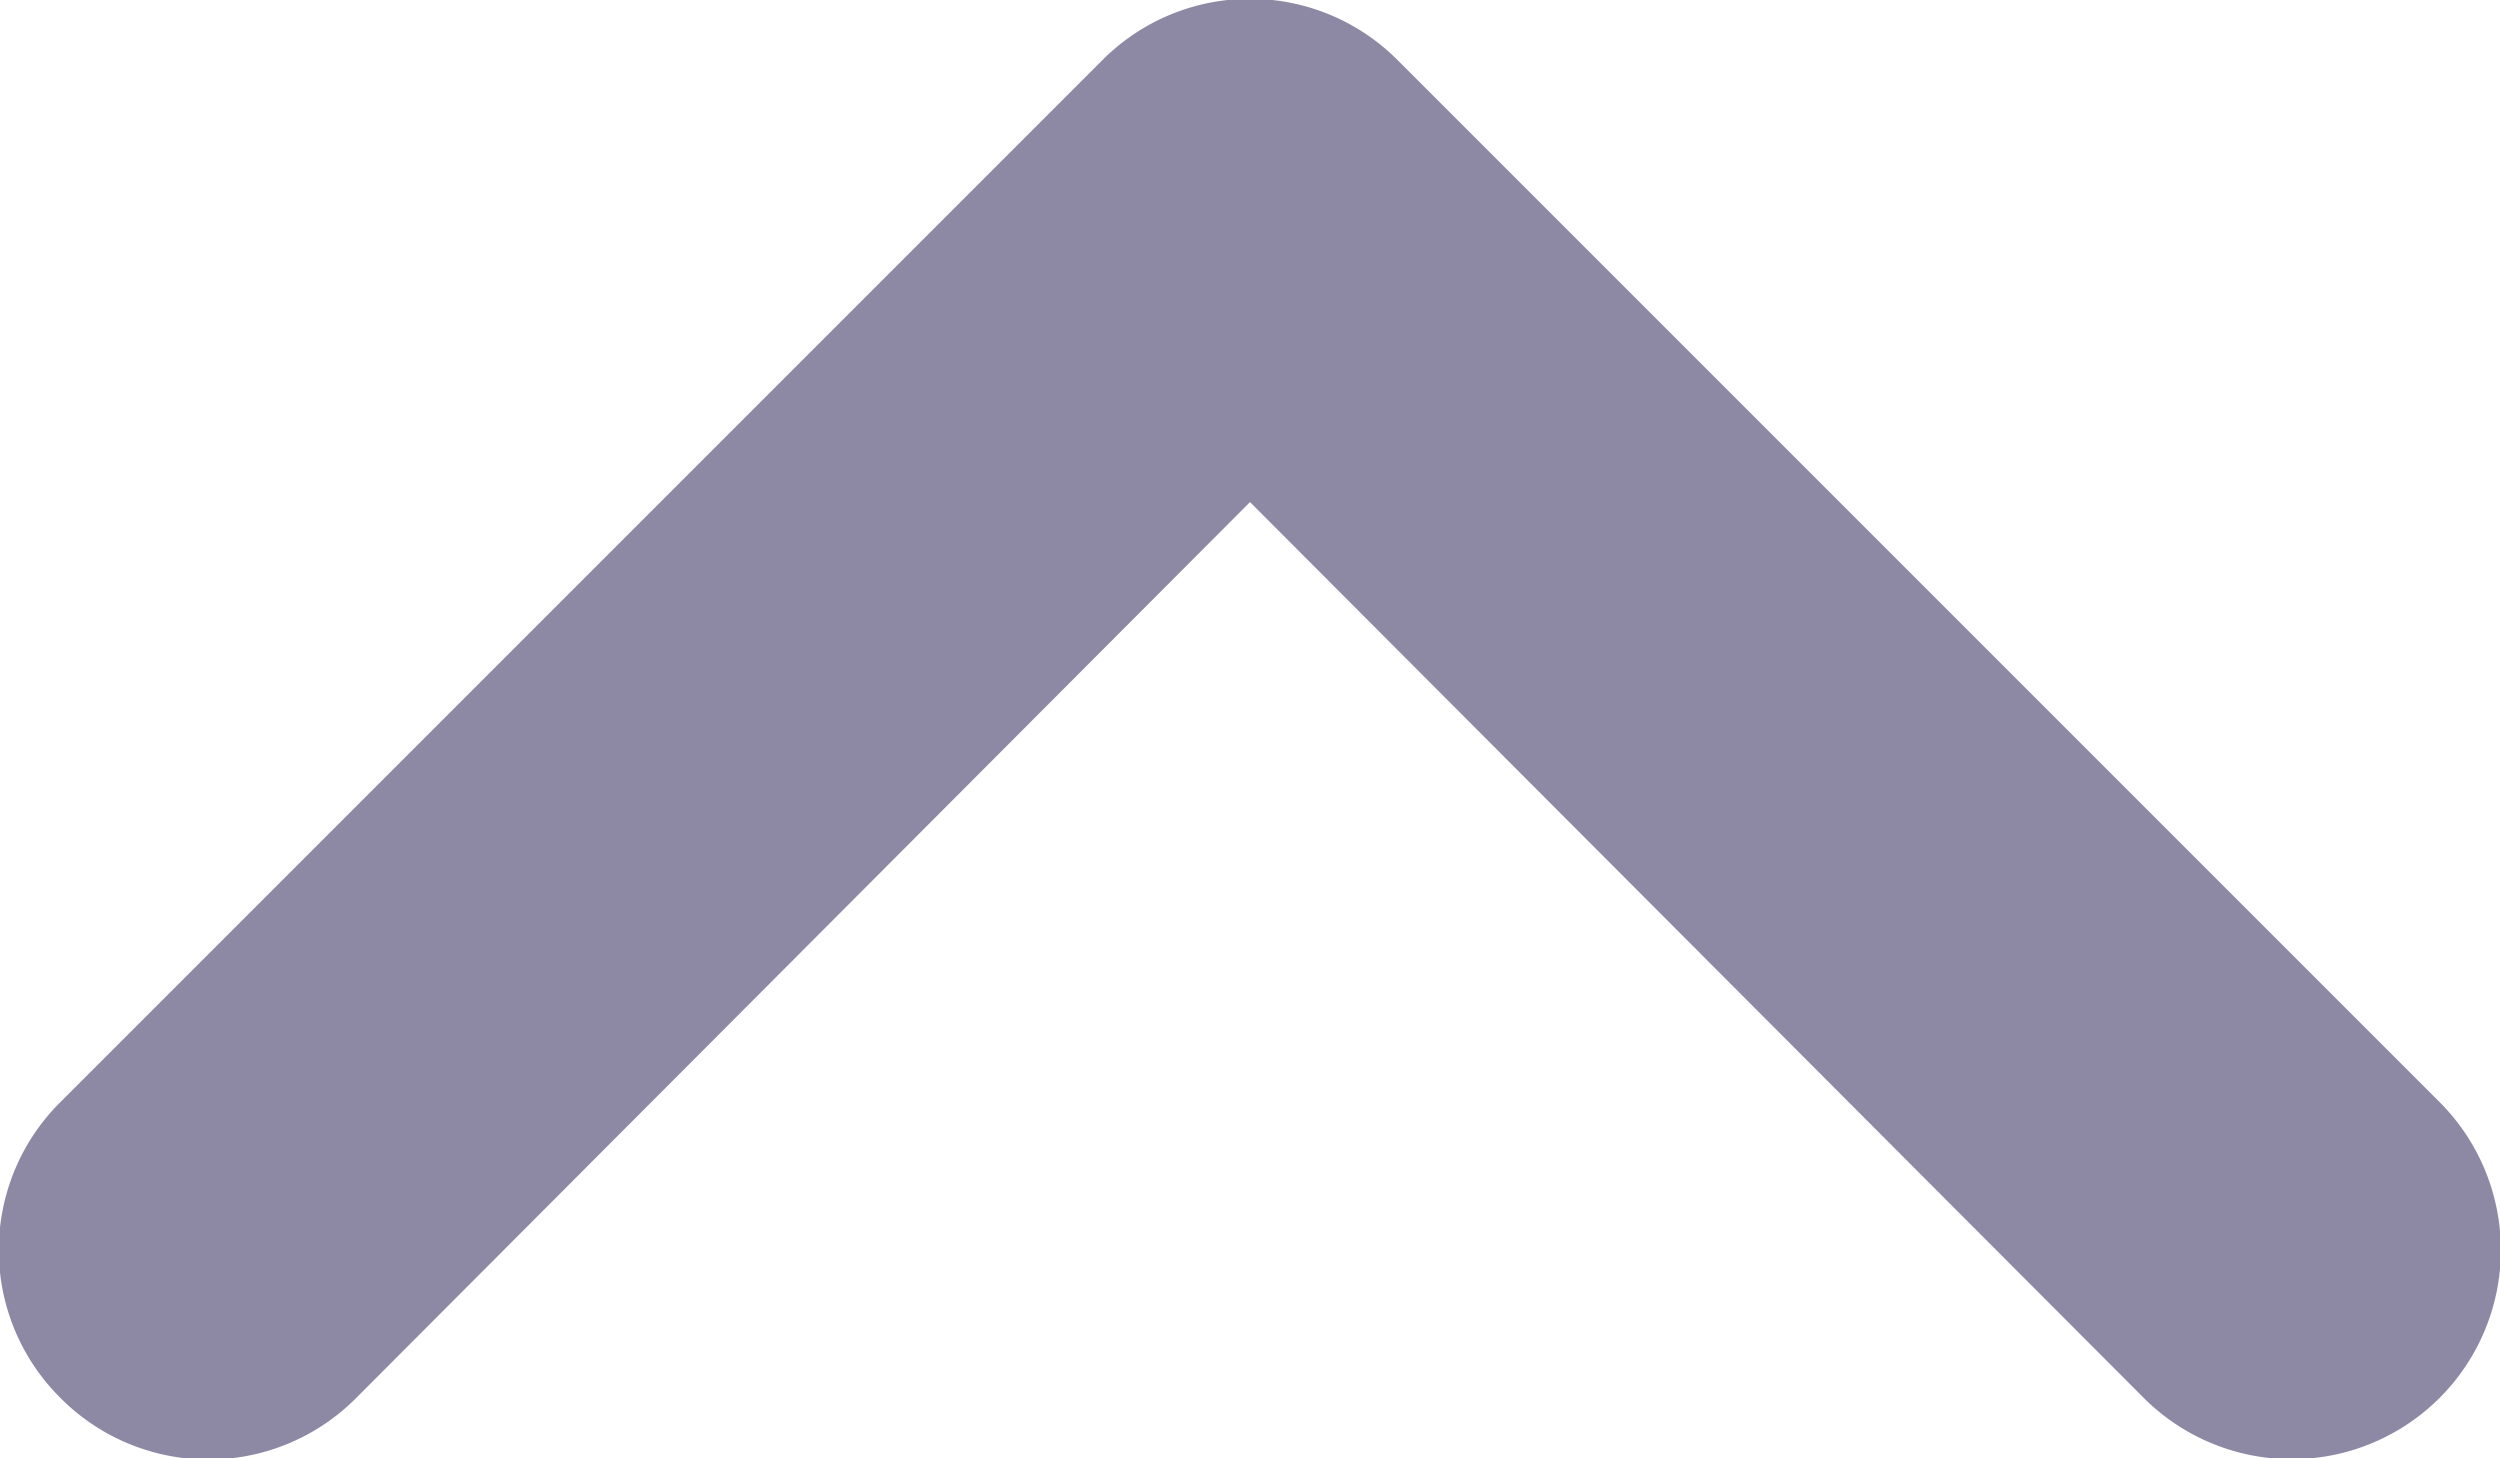 <svg id="Слой_1" data-name="Слой 1" xmlns="http://www.w3.org/2000/svg" viewBox="0 0 12 7"><defs><style>.cls-1{fill:#8d89a5;fill-rule:evenodd;}</style></defs><title>chevron-group</title><path class="cls-1" d="M677.29,387.21a1,1,0,0,0,1.42,0l4.29-4.3,4.29,4.3a1,1,0,1,0,1.42-1.42l-5-5a1,1,0,0,0-1.42,0l-5,5A1,1,0,0,0,677.29,387.21Z" transform="translate(-677 -380.5)"/></svg>